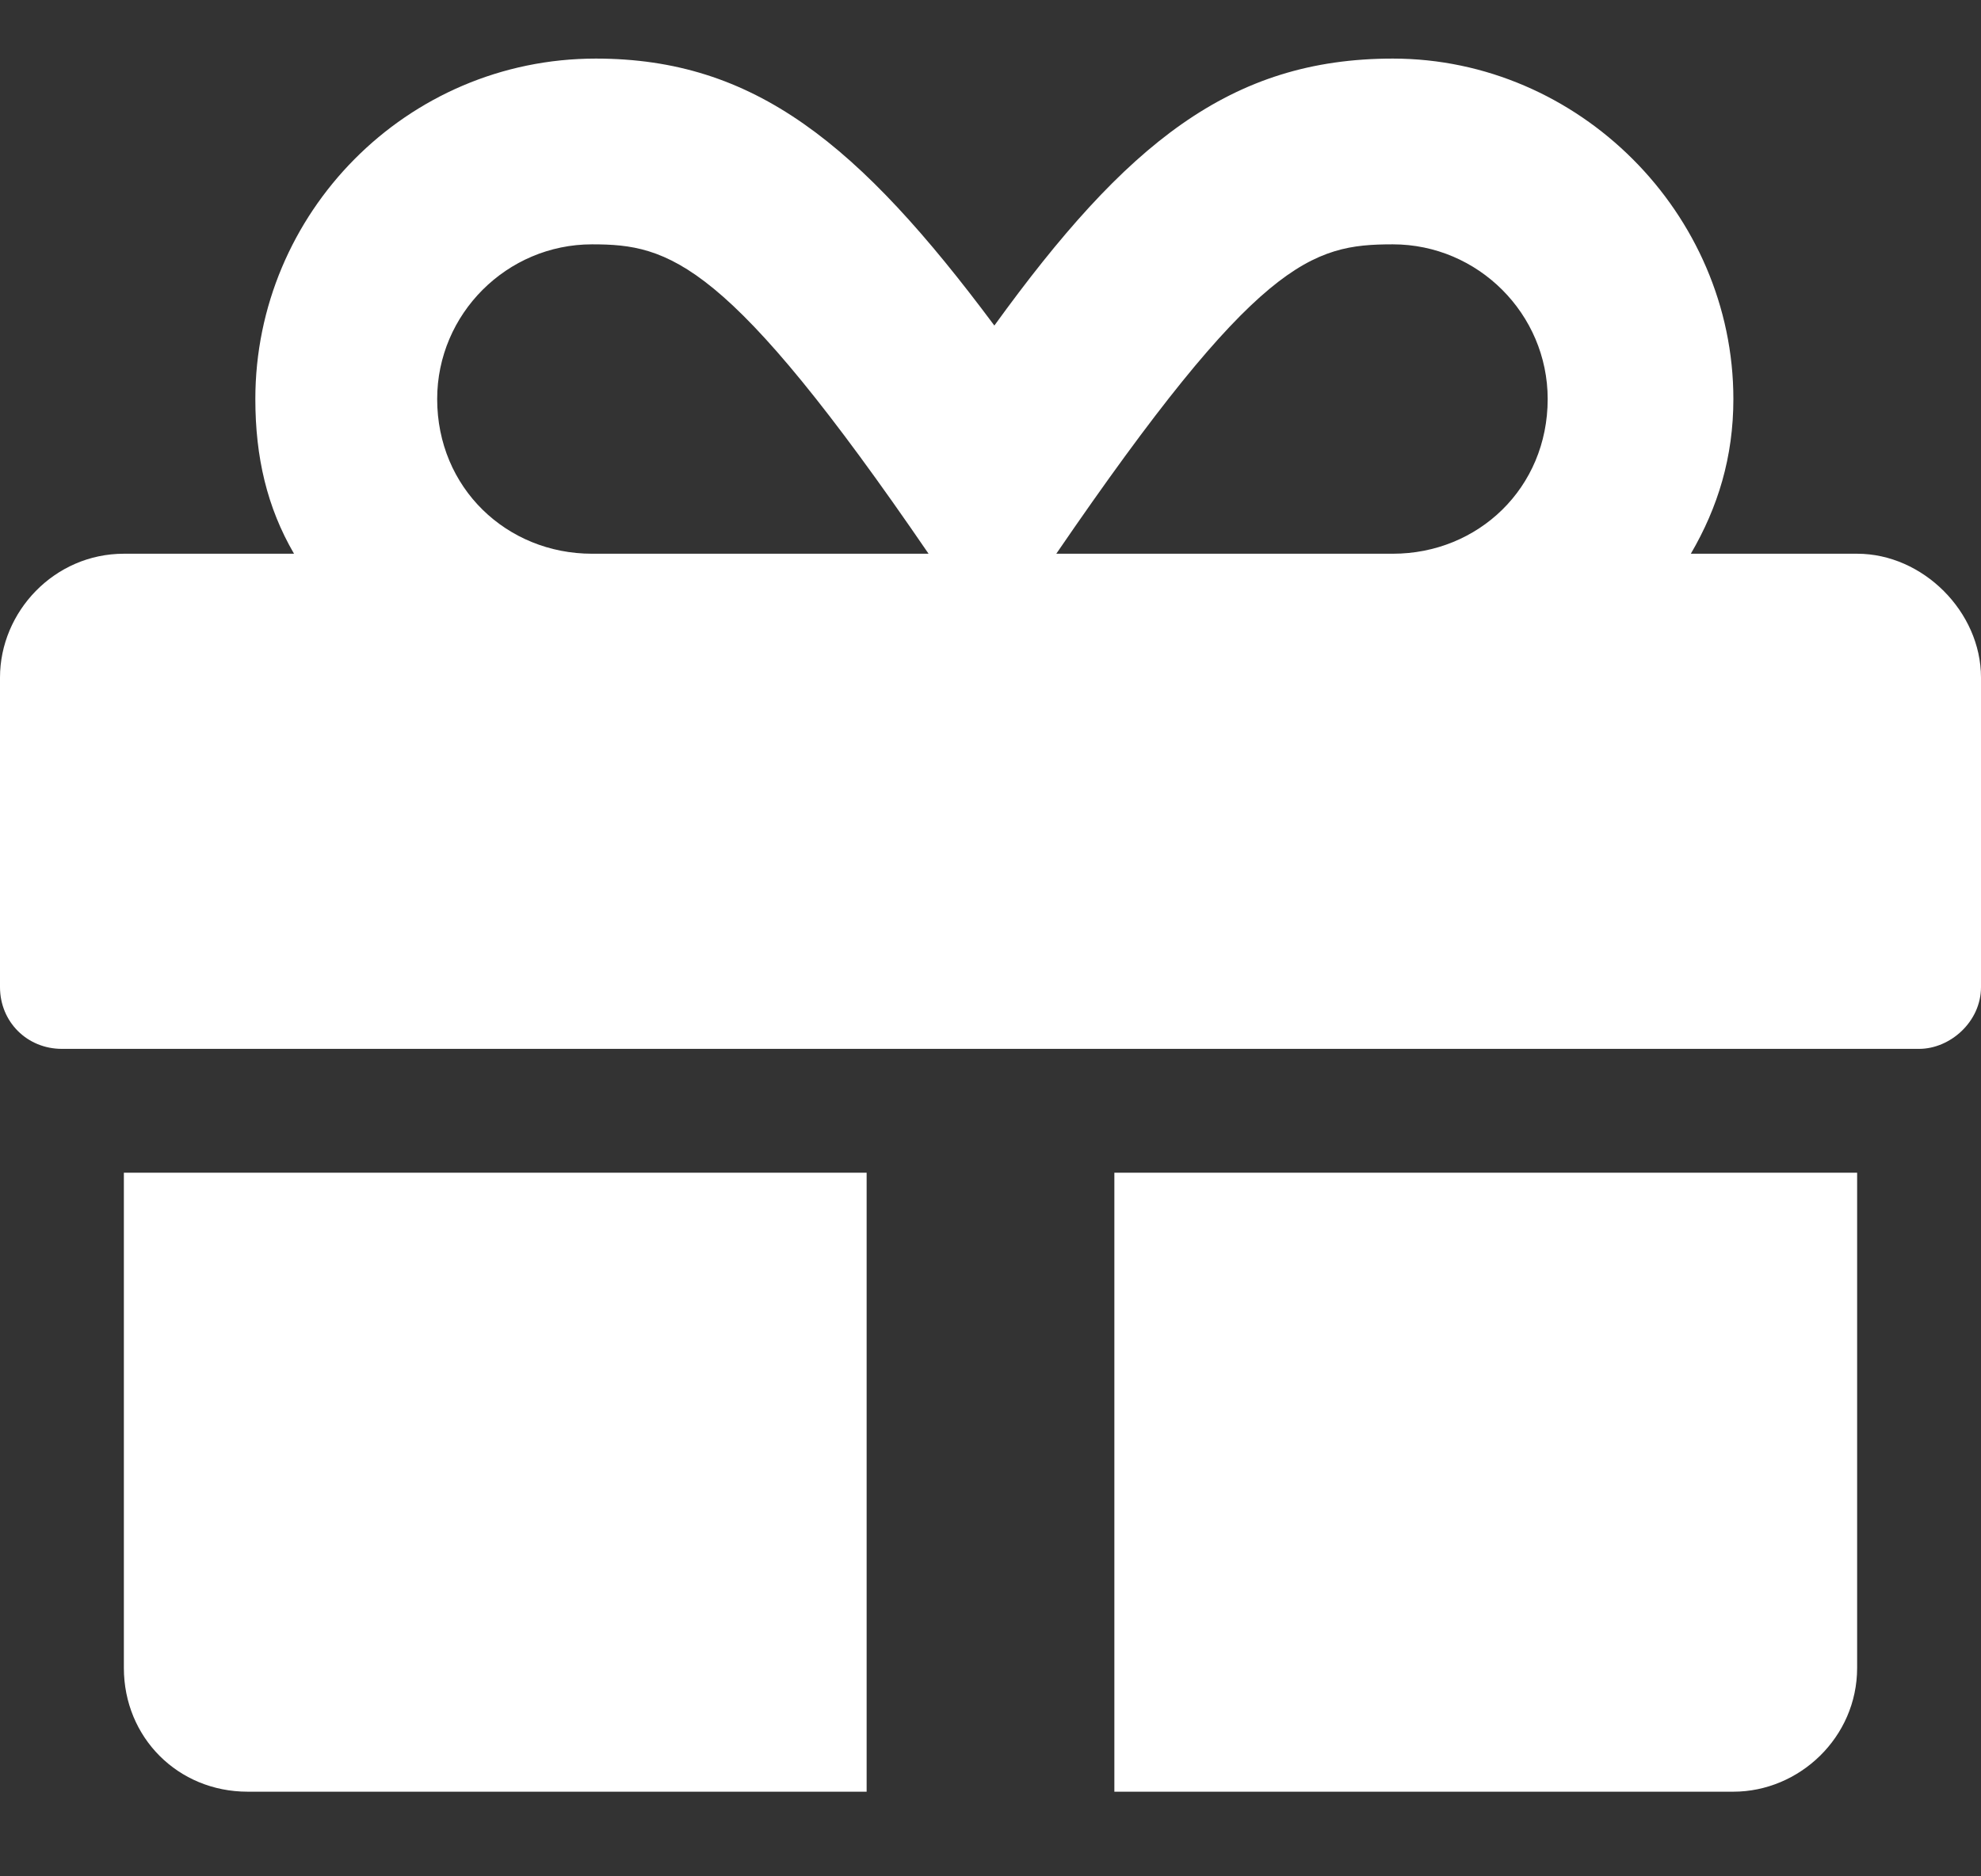 <svg width="19" height="18" viewBox="0 0 19 18" fill="none" xmlns="http://www.w3.org/2000/svg">
<rect x="0" y="0" width="19" height="18" fill="#333333" stroke="none"/>
<path d="M1.188 16C1.188 16.668 1.707 17.188 2.375 17.188H8.312V11.25H1.188V16ZM10.688 17.188H16.625C17.256 17.188 17.812 16.668 17.812 16V11.25H10.688V17.188ZM17.812 5.312H16.217C16.477 4.867 16.625 4.385 16.625 3.828C16.625 2.047 15.141 0.562 13.359 0.562C11.801 0.562 10.799 1.379 9.537 3.123C8.238 1.379 7.236 0.562 5.715 0.562C3.896 0.562 2.449 2.047 2.449 3.828C2.449 4.385 2.561 4.867 2.82 5.312H1.188C0.52 5.312 0 5.869 0 6.5V9.469C0 9.803 0.26 10.062 0.594 10.062H18.406C18.703 10.062 19 9.803 19 9.469V6.5C19 5.869 18.443 5.312 17.812 5.312ZM5.678 5.312C4.861 5.312 4.193 4.682 4.193 3.828C4.193 3.012 4.861 2.344 5.678 2.344C6.42 2.344 6.977 2.492 8.906 5.312H5.678ZM13.359 5.312H10.131C12.06 2.492 12.58 2.344 13.359 2.344C14.176 2.344 14.844 3.012 14.844 3.828C14.844 4.682 14.176 5.312 13.359 5.312Z" fill="white"/>
</svg>
